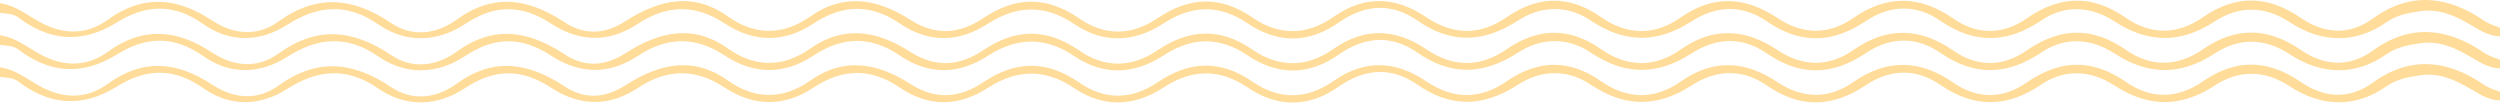 <svg width="390" height="16" viewBox="0 0 390 16" fill="none" xmlns="http://www.w3.org/2000/svg">
<path d="M-3 0.712C0.918 -0.32 3.36 1.801 5.859 3.234C9.663 5.469 13.411 5.526 16.761 3.119C22.326 -0.95 27.664 -0.377 33.059 3.177C36.523 5.469 40.214 5.698 43.45 3.348C49.527 -1.007 55.092 -0.377 60.997 3.578C64.291 5.813 68.039 5.354 71.162 3.119C76.954 -1.122 82.349 -0.262 87.97 3.406C91.15 5.526 94.33 5.412 97.681 3.234C102.735 0.024 108.016 -1.351 113.524 2.546C117.726 5.526 122.098 5.584 126.357 2.603C131.695 -1.179 136.919 -0.148 141.973 3.062C145.948 5.641 149.696 5.297 153.387 2.833C158.498 -0.606 163.325 -0.606 168.379 2.89C172.354 5.641 176.556 5.584 180.588 2.833C185.528 -0.492 190.355 -0.721 195.352 2.718C199.497 5.584 203.87 5.584 208.072 2.603C212.955 -0.778 217.725 -0.549 222.552 2.718C226.641 5.469 230.843 5.584 234.988 2.718C239.872 -0.664 244.755 -0.835 249.752 2.661C253.841 5.526 258.157 5.584 262.188 2.718C267.299 -0.835 272.183 -0.549 277.236 2.775C281.155 5.412 285.243 5.526 289.161 2.775C294.386 -0.835 299.496 -0.721 304.721 2.89C308.412 5.469 312.443 5.469 316.135 2.89C321.359 -0.721 326.356 -0.893 331.637 2.775C335.498 5.469 339.644 5.469 343.619 2.718C348.729 -0.835 353.727 -0.778 358.894 2.775C362.528 5.24 366.39 5.641 370.251 2.833C375.986 -1.294 381.779 -0.664 387.344 3.119C388.82 4.151 390.467 4.266 392 5.183C390.183 6.1 388.423 5.584 386.776 4.667C383.936 3.005 381.154 1.228 377.576 1.744C375.646 2.03 373.942 2.317 372.295 3.463C367.469 6.845 362.188 6.73 357.19 3.463C353.386 0.941 349.297 0.827 345.493 3.348C340.212 6.787 335.158 6.787 329.877 3.348C326.242 0.999 322.211 0.655 318.463 3.177C313.125 6.787 308.014 6.902 302.676 3.234C298.872 0.597 294.783 0.769 290.979 3.348C285.811 6.787 280.814 6.902 275.646 3.348C271.785 0.655 267.697 0.884 263.949 3.291C258.554 6.787 253.5 6.787 248.105 3.177C244.528 0.769 240.383 0.884 236.862 3.177C231.467 6.673 226.413 6.902 221.076 3.177C217.101 0.425 212.955 0.655 208.923 3.463C204.21 6.787 199.384 6.845 194.614 3.635C190.128 0.597 185.812 0.827 181.439 3.692C176.84 6.673 172.07 6.787 167.584 3.75C162.984 0.655 158.612 0.827 154.125 3.692C149.526 6.673 144.869 6.73 140.327 3.635C135.784 0.54 131.355 0.712 126.868 3.692C122.269 6.73 117.556 6.615 113.013 3.635C108.47 0.655 104.097 0.712 99.555 3.692C95.069 6.673 90.469 6.615 85.983 3.692C81.44 0.712 77.238 0.655 72.638 3.692C68.323 6.558 63.439 6.845 59.01 3.807C54.126 0.425 49.583 0.827 44.813 3.864C40.498 6.615 35.841 6.673 31.696 3.75C27.096 0.483 22.724 0.712 18.295 3.463C12.786 6.902 7.619 6.443 2.622 2.546C1.032 1.686 -1.183 2.546 -3 0.712Z" fill="#FFDC99"/>
<path d="M-3 5.712C0.918 4.68 3.36 6.801 5.859 8.234C9.663 10.469 13.411 10.526 16.761 8.119C22.326 4.05 27.664 4.623 33.059 8.177C36.523 10.469 40.214 10.698 43.45 8.348C49.527 3.993 55.092 4.623 60.997 8.578C64.291 10.813 68.039 10.354 71.162 8.119C76.954 3.878 82.349 4.738 87.97 8.406C91.15 10.526 94.33 10.412 97.681 8.234C102.735 5.024 108.016 3.649 113.524 7.546C117.726 10.526 122.098 10.584 126.357 7.603C131.695 3.821 136.919 4.852 141.973 8.062C145.948 10.641 149.696 10.297 153.387 7.833C158.498 4.394 163.325 4.394 168.379 7.89C172.354 10.641 176.556 10.584 180.588 7.833C185.528 4.508 190.355 4.279 195.352 7.718C199.497 10.584 203.87 10.584 208.072 7.603C212.955 4.222 217.725 4.451 222.552 7.718C226.641 10.469 230.843 10.584 234.988 7.718C239.872 4.336 244.755 4.165 249.752 7.661C253.841 10.526 258.157 10.584 262.188 7.718C267.299 4.165 272.183 4.451 277.236 7.775C281.155 10.412 285.243 10.526 289.161 7.775C294.386 4.165 299.496 4.279 304.721 7.89C308.412 10.469 312.443 10.469 316.135 7.89C321.359 4.279 326.356 4.107 331.637 7.775C335.498 10.469 339.644 10.469 343.619 7.718C348.729 4.165 353.727 4.222 358.894 7.775C362.528 10.24 366.39 10.641 370.251 7.833C375.986 3.706 381.779 4.336 387.344 8.119C388.82 9.151 390.467 9.265 392 10.182C390.183 11.1 388.423 10.584 386.776 9.667C383.936 8.005 381.154 6.228 377.576 6.744C375.646 7.03 373.942 7.317 372.295 8.463C367.469 11.845 362.188 11.73 357.19 8.463C353.386 5.941 349.297 5.827 345.493 8.348C340.212 11.787 335.158 11.787 329.877 8.348C326.242 5.999 322.211 5.655 318.463 8.177C313.125 11.787 308.014 11.902 302.676 8.234C298.872 5.597 294.783 5.769 290.979 8.348C285.811 11.787 280.814 11.902 275.646 8.348C271.785 5.655 267.697 5.884 263.949 8.291C258.554 11.787 253.5 11.787 248.105 8.177C244.528 5.769 240.383 5.884 236.862 8.177C231.467 11.673 226.413 11.902 221.076 8.177C217.101 5.425 212.955 5.655 208.923 8.463C204.21 11.787 199.384 11.845 194.614 8.635C190.128 5.597 185.812 5.827 181.439 8.692C176.84 11.673 172.07 11.787 167.584 8.75C162.984 5.655 158.612 5.827 154.125 8.692C149.526 11.673 144.869 11.73 140.327 8.635C135.784 5.54 131.355 5.712 126.868 8.692C122.269 11.73 117.556 11.615 113.013 8.635C108.47 5.655 104.097 5.712 99.555 8.692C95.069 11.673 90.469 11.615 85.983 8.692C81.44 5.712 77.238 5.655 72.638 8.692C68.323 11.558 63.439 11.845 59.01 8.807C54.126 5.425 49.583 5.827 44.813 8.864C40.498 11.615 35.841 11.673 31.696 8.75C27.096 5.483 22.724 5.712 18.295 8.463C12.786 11.902 7.619 11.443 2.622 7.546C1.032 6.686 -1.183 7.546 -3 5.712Z" fill="#FFDC99"/>
<path d="M-3 10.712C0.918 9.68 3.36 11.801 5.859 13.234C9.663 15.469 13.411 15.526 16.761 13.119C22.326 9.05 27.664 9.623 33.059 13.177C36.523 15.469 40.214 15.698 43.45 13.348C49.527 8.993 55.092 9.623 60.997 13.578C64.291 15.813 68.039 15.354 71.162 13.119C76.954 8.878 82.349 9.738 87.97 13.406C91.15 15.526 94.33 15.412 97.681 13.234C102.735 10.024 108.016 8.649 113.524 12.546C117.726 15.526 122.098 15.584 126.357 12.603C131.695 8.821 136.919 9.852 141.973 13.062C145.948 15.641 149.696 15.297 153.387 12.833C158.498 9.394 163.325 9.394 168.379 12.89C172.354 15.641 176.556 15.584 180.588 12.833C185.528 9.508 190.355 9.279 195.352 12.718C199.497 15.584 203.87 15.584 208.072 12.603C212.955 9.222 217.725 9.451 222.552 12.718C226.641 15.469 230.843 15.584 234.988 12.718C239.872 9.336 244.755 9.165 249.752 12.661C253.841 15.526 258.157 15.584 262.188 12.718C267.299 9.165 272.183 9.451 277.236 12.775C281.155 15.412 285.243 15.526 289.161 12.775C294.386 9.165 299.496 9.279 304.721 12.89C308.412 15.469 312.443 15.469 316.135 12.89C321.359 9.279 326.356 9.107 331.637 12.775C335.498 15.469 339.644 15.469 343.619 12.718C348.729 9.165 353.727 9.222 358.894 12.775C362.528 15.24 366.39 15.641 370.251 12.833C375.986 8.706 381.779 9.336 387.344 13.119C388.82 14.151 390.467 14.265 392 15.182C390.183 16.099 388.423 15.584 386.776 14.667C383.936 13.005 381.154 11.228 377.576 11.744C375.646 12.03 373.942 12.317 372.295 13.463C367.469 16.845 362.188 16.73 357.19 13.463C353.386 10.941 349.297 10.827 345.493 13.348C340.212 16.787 335.158 16.787 329.877 13.348C326.242 10.999 322.211 10.655 318.463 13.177C313.125 16.787 308.014 16.902 302.676 13.234C298.872 10.597 294.783 10.769 290.979 13.348C285.811 16.787 280.814 16.902 275.646 13.348C271.785 10.655 267.697 10.884 263.949 13.291C258.554 16.787 253.5 16.787 248.105 13.177C244.528 10.769 240.383 10.884 236.862 13.177C231.467 16.673 226.413 16.902 221.076 13.177C217.101 10.425 212.955 10.655 208.923 13.463C204.21 16.787 199.384 16.845 194.614 13.635C190.128 10.597 185.812 10.827 181.439 13.692C176.84 16.673 172.07 16.787 167.584 13.75C162.984 10.655 158.612 10.827 154.125 13.692C149.526 16.673 144.869 16.73 140.327 13.635C135.784 10.54 131.355 10.712 126.868 13.692C122.269 16.73 117.556 16.615 113.013 13.635C108.47 10.655 104.097 10.712 99.555 13.692C95.069 16.673 90.469 16.615 85.983 13.692C81.44 10.712 77.238 10.655 72.638 13.692C68.323 16.558 63.439 16.845 59.01 13.807C54.126 10.425 49.583 10.827 44.813 13.864C40.498 16.615 35.841 16.673 31.696 13.75C27.096 10.483 22.724 10.712 18.295 13.463C12.786 16.902 7.619 16.443 2.622 12.546C1.032 11.686 -1.183 12.546 -3 10.712Z" fill="#FFDC99"/>
</svg>
